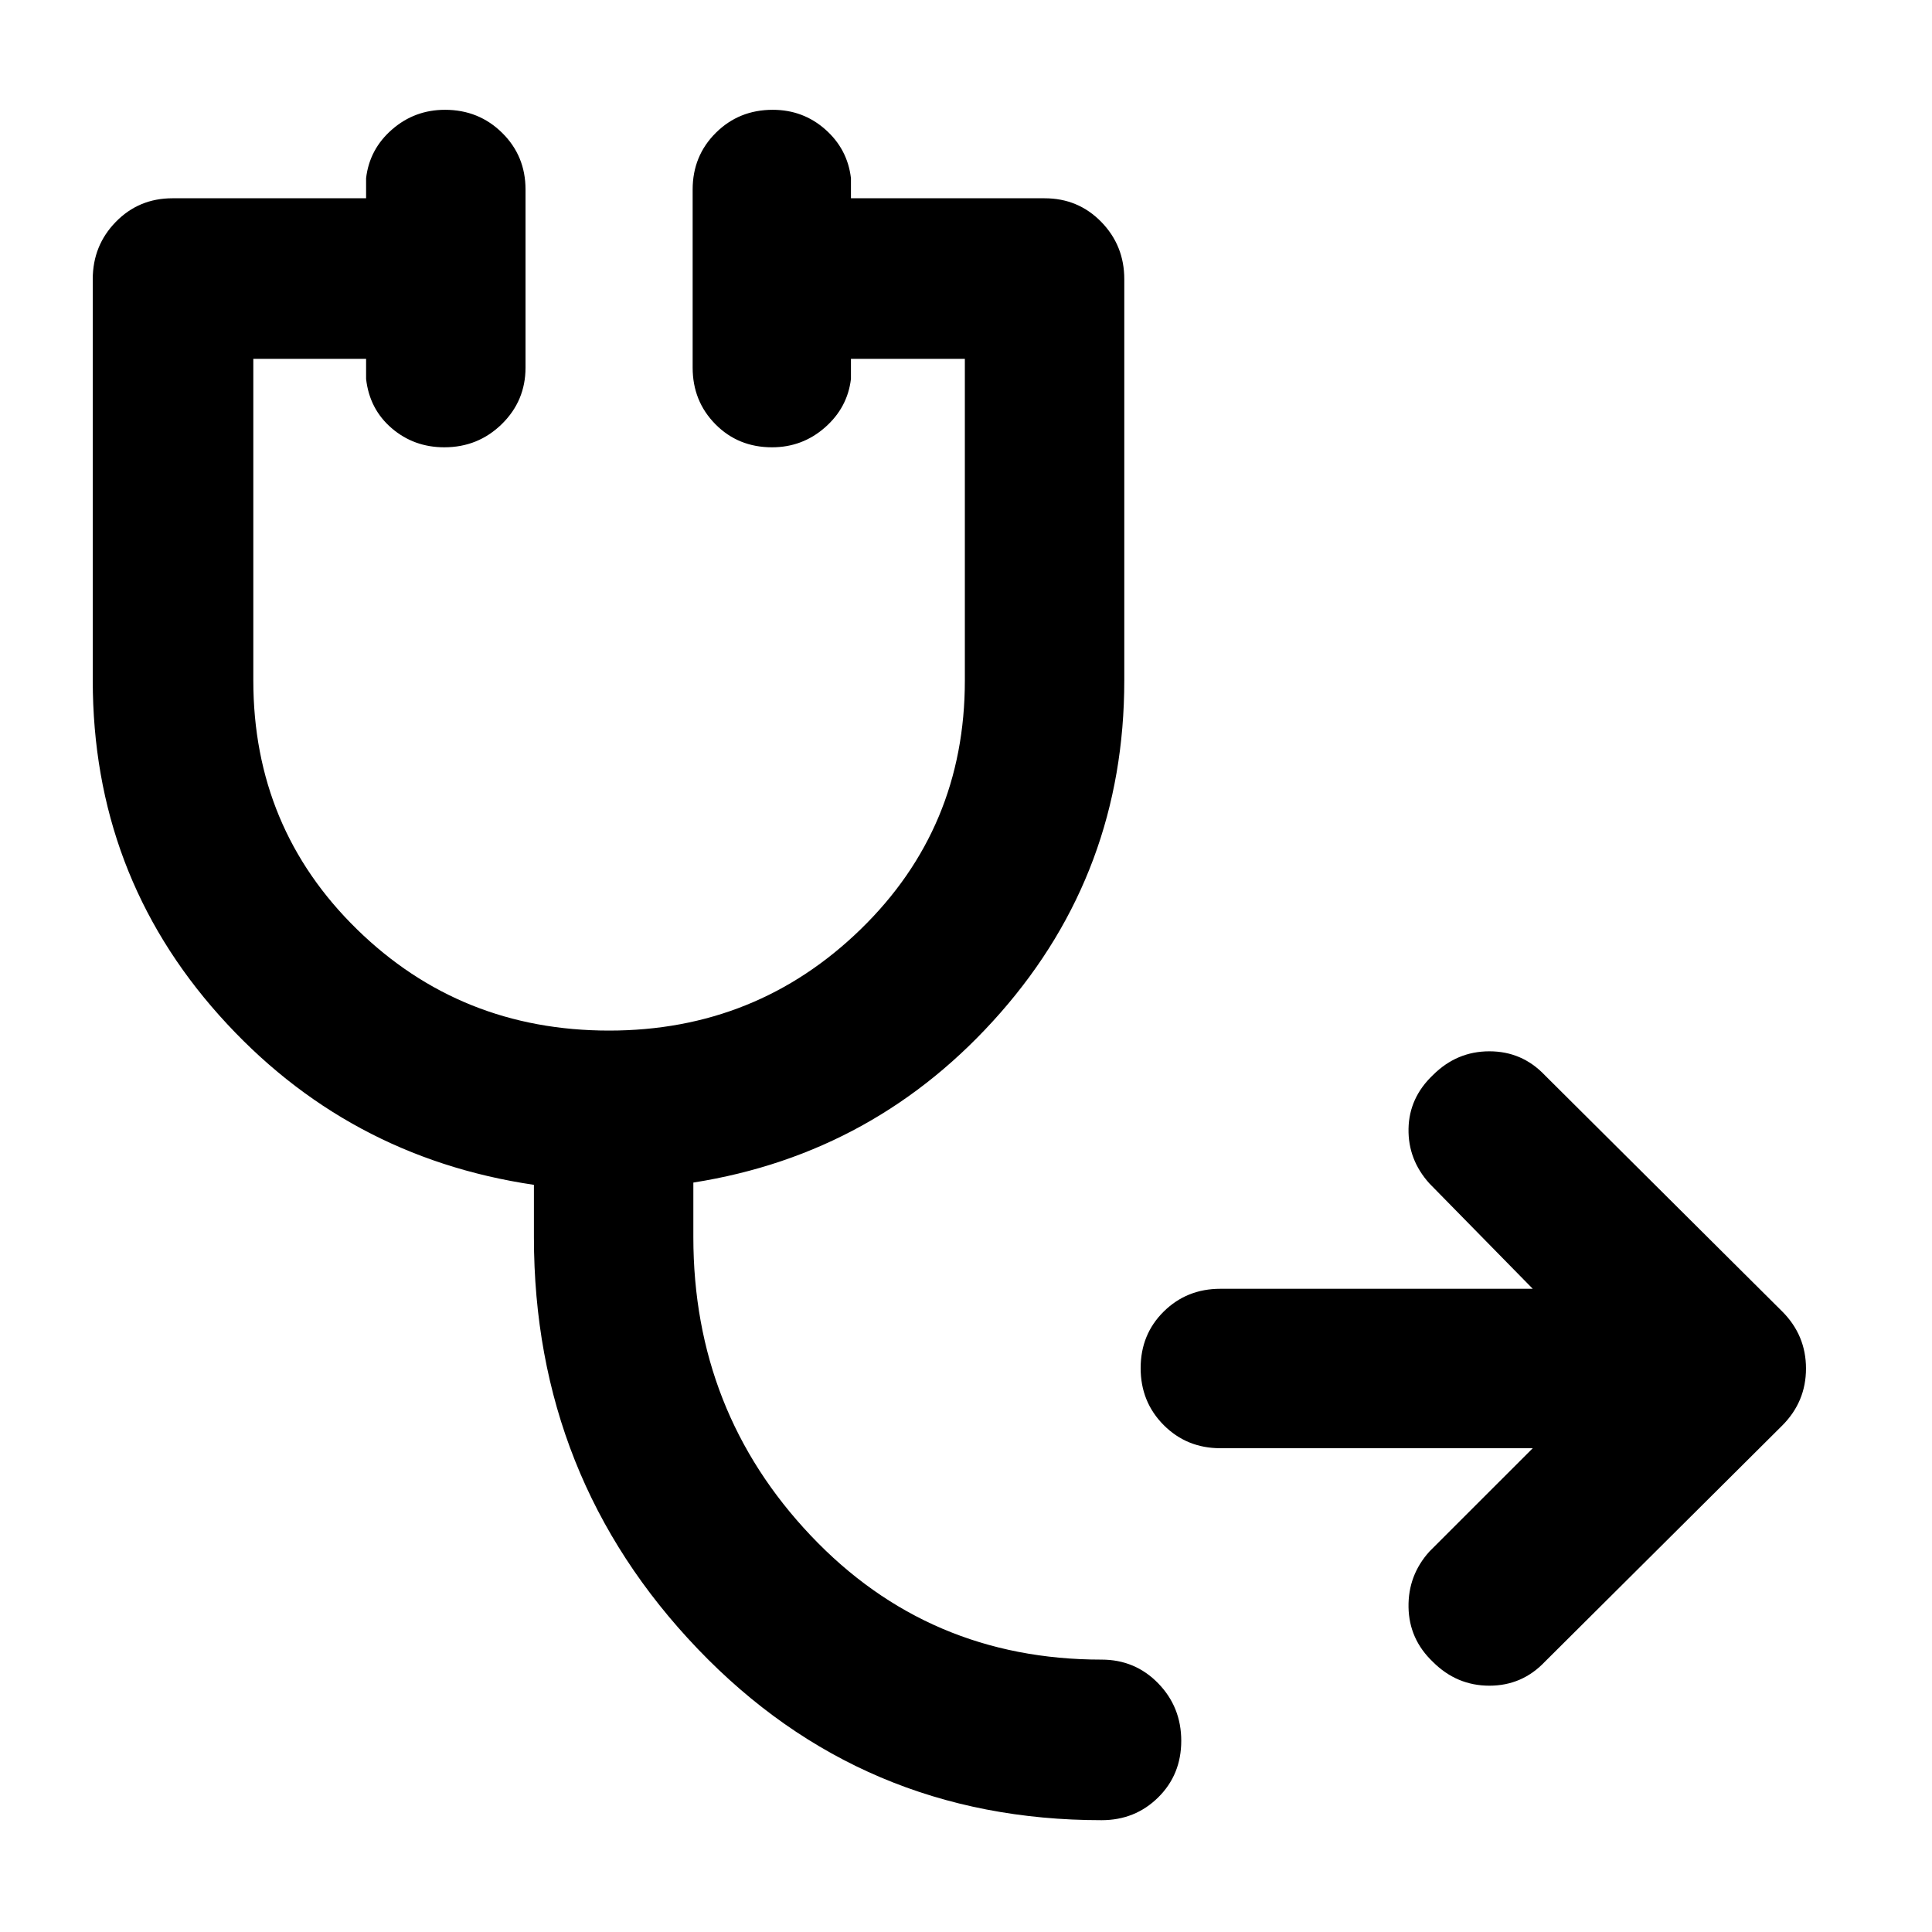 <svg xmlns="http://www.w3.org/2000/svg" height="48" viewBox="0 -960 960 960" width="48"><path d="M606.39-240.39q-16.7 0-28.16-11.5-11.45-11.5-11.45-28.29 0-16.78 11.45-28.1 11.46-11.33 28.16-11.33h155.22l-51.31-52.3q-10.69-11.83-10.41-27.22.28-15.39 12.11-26.65 11.83-11.83 28.07-11.83 16.24 0 27.5 11.83l118 117.43q11.82 11.83 11.82 28.35 0 16.52-11.82 28.35l-118 117.43q-11.26 11.83-27.5 11.83-16.24 0-28.07-11.83-11.83-11.26-12.11-27.15-.28-15.89 10.41-27.72l51.31-51.3H606.39ZM547.35-55.56q-119.18 0-200.61-85.07Q265.3-225.7 265.3-345.3v-25.96q-93.48-13.83-156.34-84.19-62.87-70.36-62.87-166.42V-821.3q0-16.71 11.45-28.45 11.45-11.73 28.15-11.73h96.22v-10q1.7-14.45 12.92-24.2 11.22-9.76 26.3-9.76 16.78 0 28.39 11.46 11.61 11.45 11.61 28.15v88.48q0 16.52-11.78 28.07-11.79 11.54-28.57 11.54-15.08 0-26.13-9.47-11.04-9.47-12.74-24.49v-10h-56.04v159.83q0 73.26 51.48 123.61 51.48 50.35 125.3 50.35 73.26 0 125.02-50.35 51.76-50.35 51.76-123.61V-781.7h-56.6v10q-1.7 14.27-12.92 24.11-11.22 9.85-26.3 9.85-16.78 0-28.11-11.45-11.33-11.45-11.33-28.16v-88.48q0-16.7 11.5-28.15 11.51-11.46 28.29-11.46 15.08 0 26.13 9.76 11.04 9.75 12.74 24.2v10h96.21q16.71 0 28.16 11.73 11.45 11.74 11.45 28.45v199.43q0 94.93-61.45 165.01-61.46 70.08-152.68 84.47v27.09q0 86.69 58.35 148.32 58.35 61.63 144.48 61.63 16.7 0 28.16 11.79 11.45 11.78 11.45 28.56t-11.45 28.11q-11.46 11.33-28.16 11.33Z"/></svg>